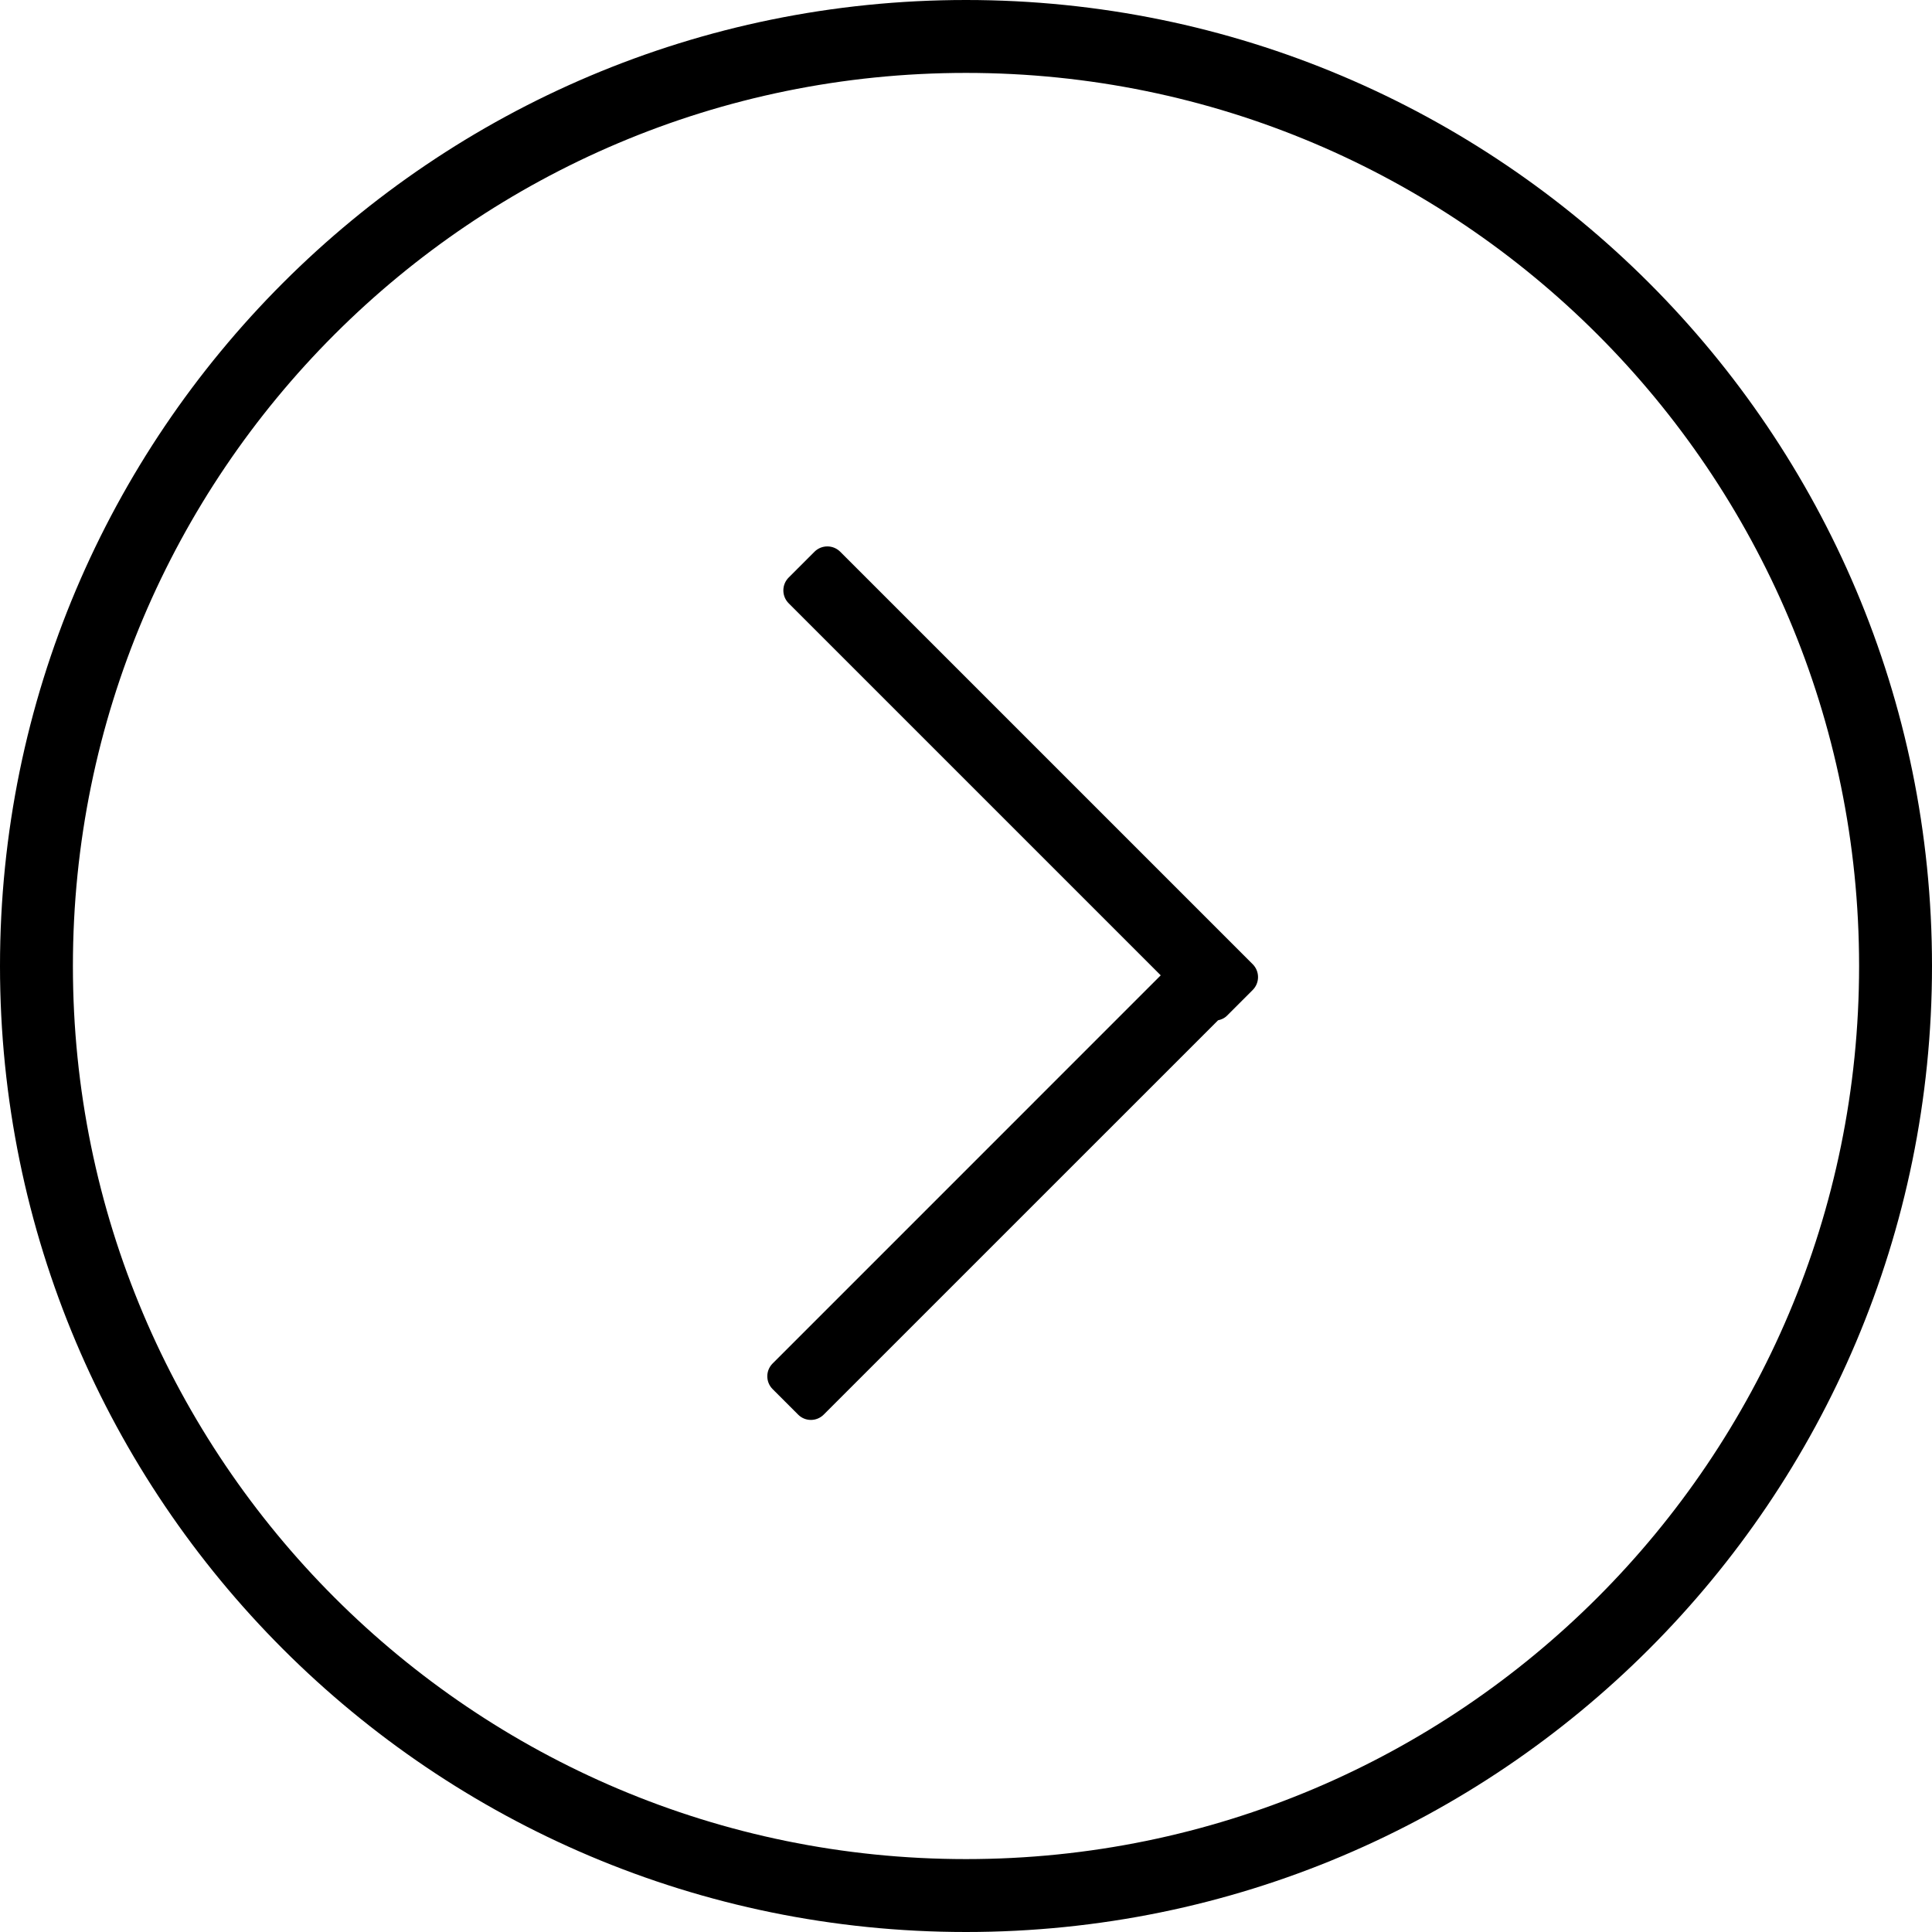 <?xml version="1.0" standalone="no"?><!DOCTYPE svg PUBLIC "-//W3C//DTD SVG 1.1//EN" "http://www.w3.org/Graphics/SVG/1.1/DTD/svg11.dtd"><svg t="1554187626624" class="icon" style="" viewBox="0 0 1024 1024" version="1.1" xmlns="http://www.w3.org/2000/svg" p-id="2809" xmlns:xlink="http://www.w3.org/1999/xlink" width="200" height="200"><defs><style type="text/css"></style></defs><path d="M445.343 292.439c-3.768-3.768-9.892-3.768-13.66 0l-13.66 13.66c-3.768 3.768-3.768 9.892 0 13.66l197.188 197.188L409.484 722.693c-3.729 3.748-3.729 9.796 0 13.544l13.544 13.544c3.729 3.748 9.796 3.748 13.544 0l209.012-208.993c1.72-0.386 3.381-1.082 4.714-2.415l13.66-13.66c3.768-3.768 3.768-9.892 0-13.66L445.343 292.439zM512 0C229.241 0 0 229.221 0 512 0 794.759 229.241 1024 512 1024 794.779 1024 1024 794.759 1024 512 1024 229.221 794.779 0 512 0zM512 985.358C250.571 985.358 38.642 773.429 38.642 512 38.642 250.571 250.571 38.642 512 38.642 773.429 38.642 985.358 250.571 985.358 512 985.358 773.429 773.429 985.358 512 985.358z" p-id="2810" fill="#000000"></path></svg>